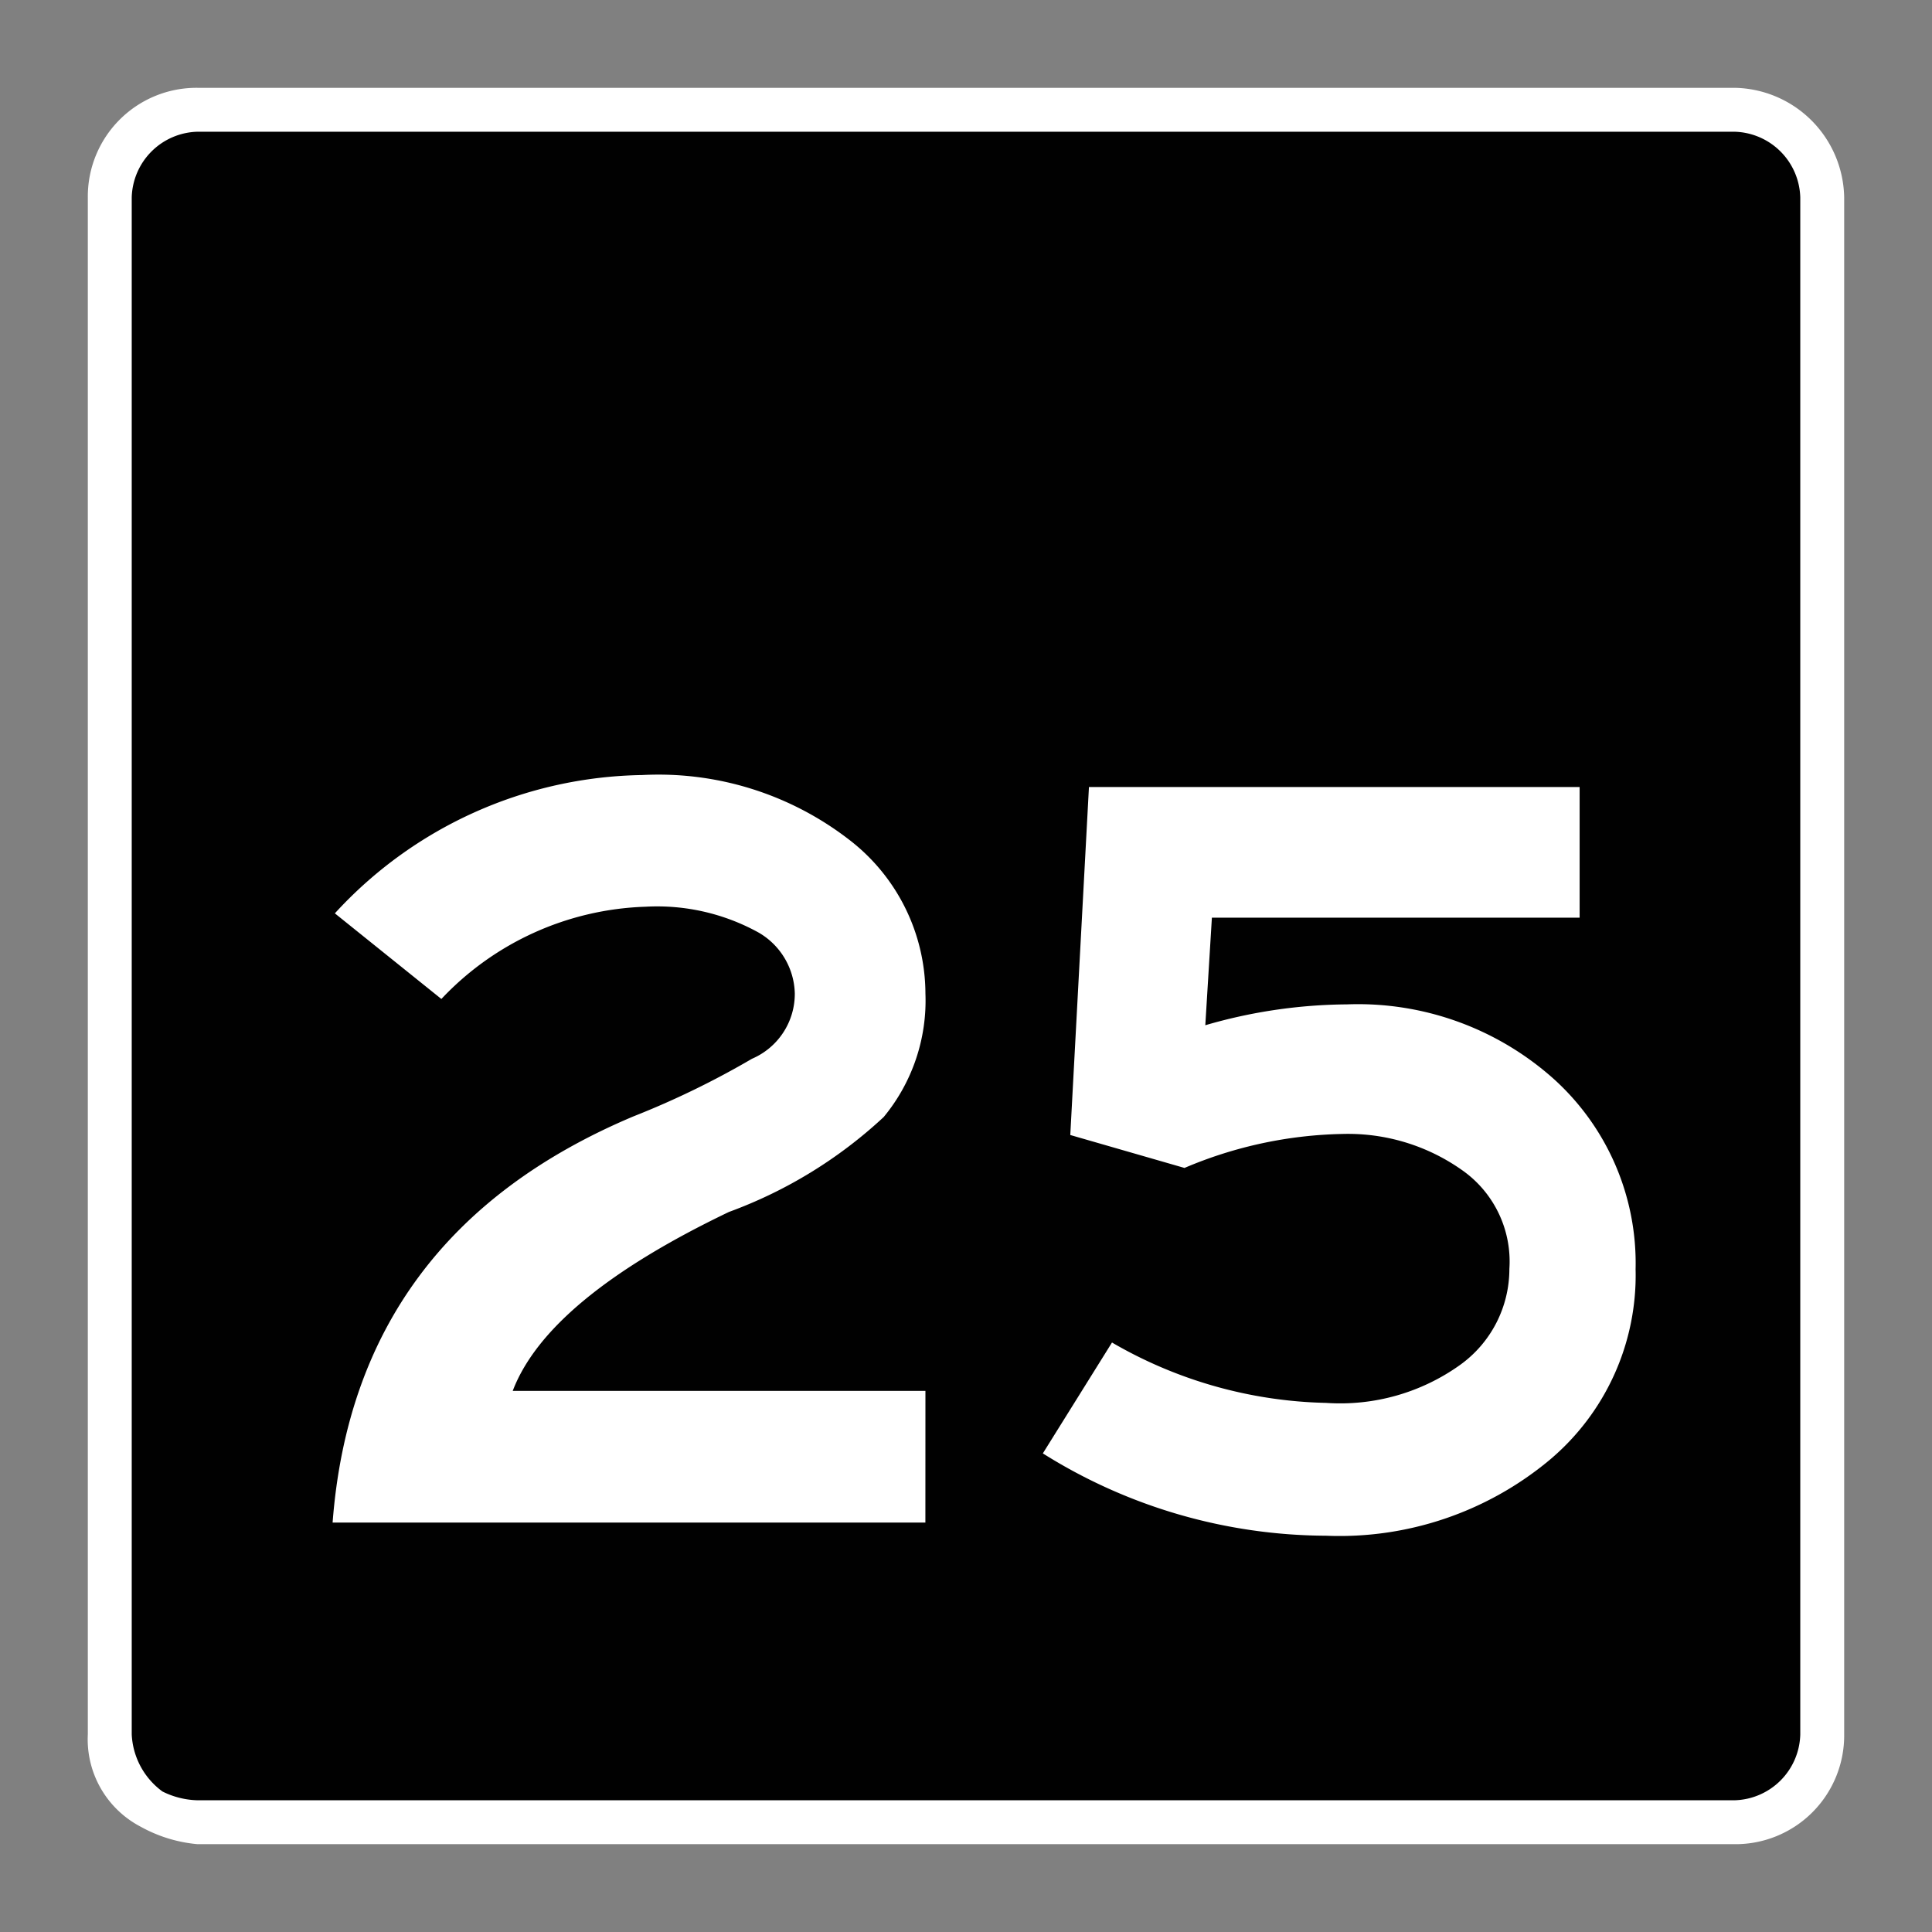 <svg xmlns="http://www.w3.org/2000/svg" xmlns:xlink="http://www.w3.org/1999/xlink" viewBox="0 0 44 44"><rect x="0" y="0" width="44" height="44" fill="#808080" stroke="none"/><defs><linearGradient id="Hintergrund_schwarz" x1="2.28" y1="22" x2="41.721" y2="22" gradientUnits="userSpaceOnUse"><stop offset="0" stop-color="#010101"/></linearGradient><linearGradient id="Beschriftung_weiss" x1="7.575" y1="26.312" x2="37.249" y2="26.312" gradientUnits="userSpaceOnUse"><stop offset="0" stop-color="#fff"/></linearGradient><linearGradient id="Rahmen_weiss" x1="2" y1="22" x2="42" y2="22" xlink:href="#Beschriftung_weiss"/></defs><title>speedlimit_usa_can_night_25</title><g id="speedlimit_usa_can_night_25"><path id="Hintergrund_schwarz-2" data-name="Hintergrund_schwarz" d="M4.743,41.72H39.256a2.463,2.463,0,0,0,2.465-2.465V4.745a2.465,2.465,0,0,0-2.465-2.465H4.743A2.465,2.465,0,0,0,2.28,4.745V39.255a2.506,2.506,0,0,0,1.159,2.095,2.835,2.835,0,0,0,1.305.37Z" fill="url(#Hintergrund_schwarz)"/><path id="Beschriftung_weiss-2" data-name="Beschriftung_weiss" d="M21.075,34.675h-13.5q.5-6.574,6.851-9.25a19.581,19.581,0,0,0,2.699-1.312,1.609,1.609,0,0,0,.976-1.487,1.647,1.647,0,0,0-.825-1.388,4.777,4.777,0,0,0-2.575-.588,6.679,6.679,0,0,0-4.649,2.101l-2.426-1.95a9.687,9.687,0,0,1,7-3.15,7.099,7.099,0,0,1,4.7,1.463,4.436,4.436,0,0,1,1.75,3.513,4.162,4.162,0,0,1-.95,2.812,10.434,10.434,0,0,1-3.524,2.162q-4.125,1.976-4.925,4.075h9.399Zm16.175-5.75a5.493,5.493,0,0,1-1.975,4.338,7.47,7.47,0,0,1-5.075,1.712,12.205,12.205,0,0,1-6.45-1.875L25.325,30.575a10.121,10.121,0,0,0,4.875,1.375,4.691,4.691,0,0,0,3.05-.863,2.689,2.689,0,0,0,1.125-2.188,2.542,2.542,0,0,0-1.024-2.212,4.497,4.497,0,0,0-2.775-.862,9.643,9.643,0,0,0-3.6.774l-2.601-.75.425-7.925H35.975v2.975h-8.375l-.15,2.45a11.777,11.777,0,0,1,3.225-.475,6.687,6.687,0,0,1,4.726,1.712A5.656,5.656,0,0,1,37.249,28.925Z" fill="url(#Beschriftung_weiss)"/><path id="Rahmen_weiss-2" data-name="Rahmen_weiss" d="M39.5,3h0A1.538,1.538,0,0,1,41,4.5v35A1.538,1.538,0,0,1,39.5,41H4.5a1.884,1.884,0,0,1-.8-.2A1.709,1.709,0,0,1,3,39.5V4.5A1.538,1.538,0,0,1,4.5,3h35m0-1H4.5A2.476,2.476,0,0,0,2,4.5v35a2.245,2.245,0,0,0,1.2,2.1,3.259,3.259,0,0,0,1.3.4h35A2.476,2.476,0,0,0,42,39.5h0V4.5A2.54,2.54,0,0,0,39.5,2Z" fill="url(#Rahmen_weiss)" stroke-width="0.5px" stroke="url(#Rahmen_weiss)"/></g></svg>